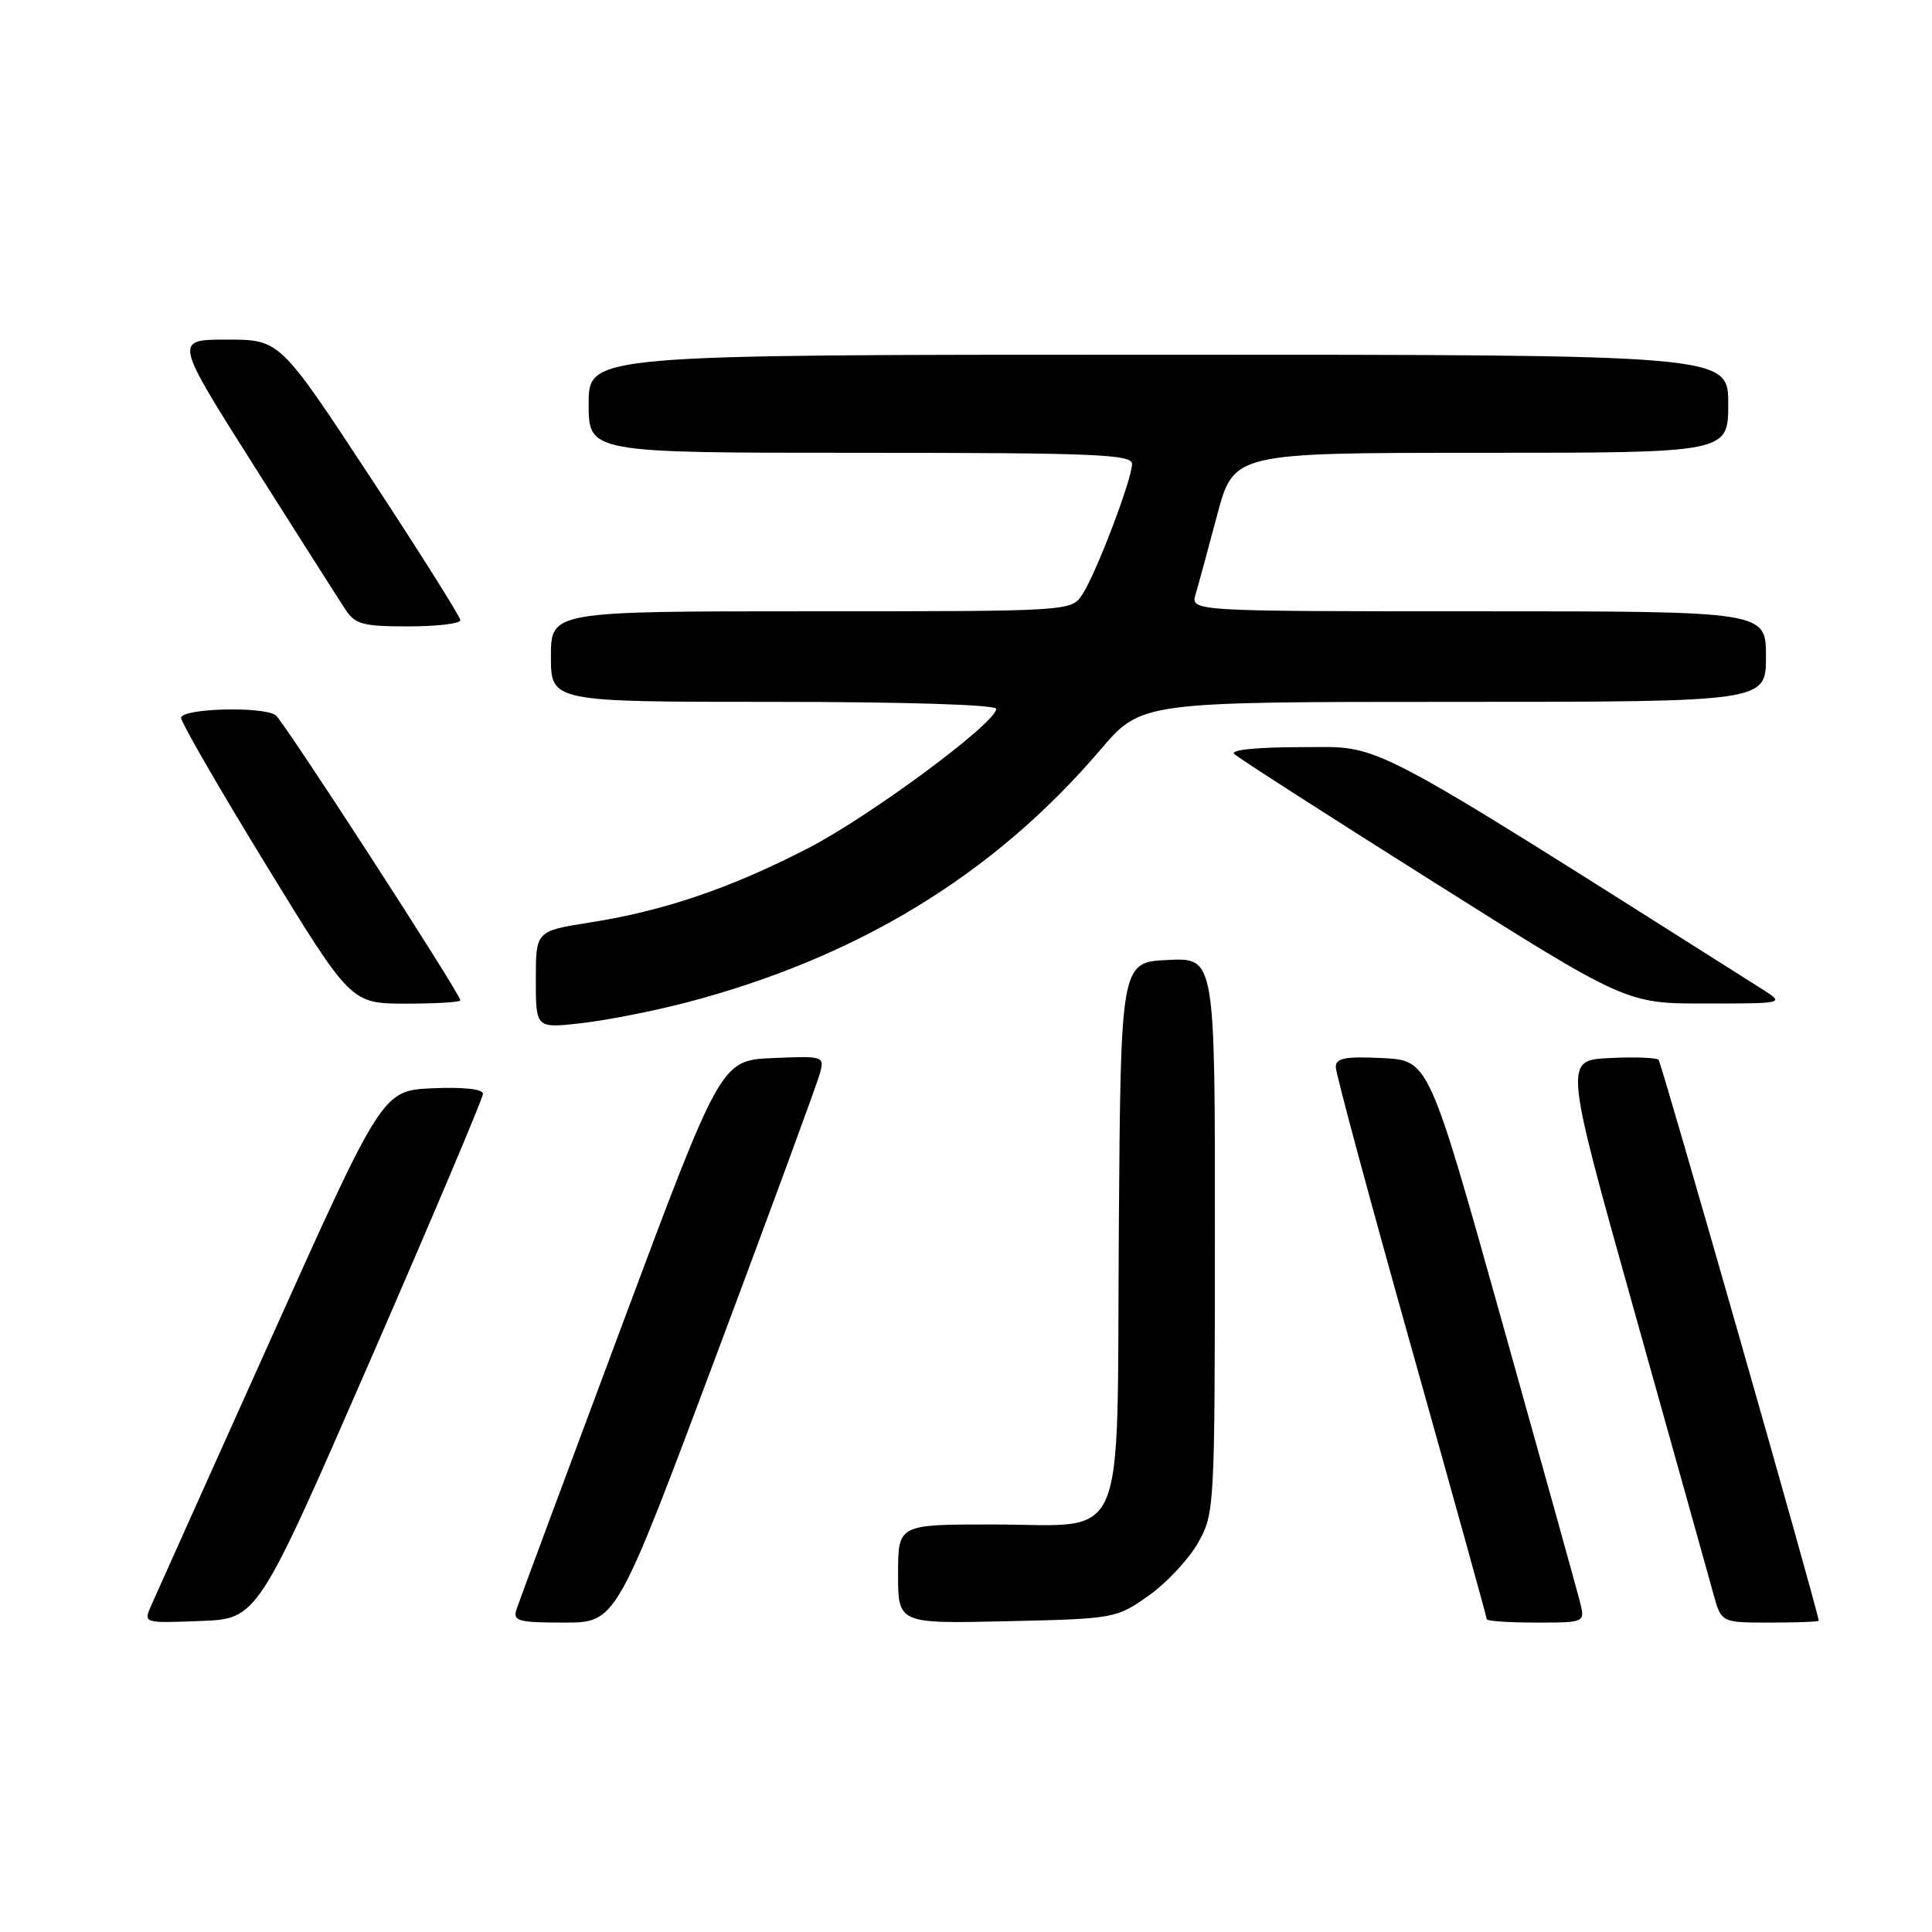 <?xml version="1.0" encoding="UTF-8" standalone="no"?>
<!DOCTYPE svg PUBLIC "-//W3C//DTD SVG 1.1//EN" "http://www.w3.org/Graphics/SVG/1.1/DTD/svg11.dtd" >
<svg xmlns="http://www.w3.org/2000/svg" xmlns:xlink="http://www.w3.org/1999/xlink" version="1.1" viewBox="0 0 256 256">
 <g >
 <path fill="currentColor"
d=" M 49.07 180.22 C 57.28 161.37 64.00 145.49 64.00 144.93 C 64.00 144.31 61.39 144.02 57.34 144.20 C 50.68 144.50 50.68 144.50 35.85 177.50 C 27.69 195.65 20.57 211.53 20.01 212.79 C 19.01 215.08 19.02 215.08 26.57 214.79 C 34.13 214.50 34.13 214.50 49.07 180.22 Z  M 94.86 179.73 C 102.12 160.33 108.33 143.44 108.66 142.18 C 109.25 139.95 109.11 139.91 102.39 140.20 C 95.52 140.50 95.52 140.50 82.27 176.00 C 74.98 195.53 68.75 212.29 68.44 213.25 C 67.93 214.80 68.64 215.00 74.76 215.00 C 81.65 215.00 81.65 215.00 94.86 179.73 Z  M 152.16 211.46 C 154.54 209.79 157.49 206.64 158.73 204.46 C 160.93 200.56 160.97 199.97 160.98 163.70 C 161.00 126.90 161.00 126.90 154.75 127.20 C 148.50 127.50 148.50 127.50 148.25 163.00 C 147.96 205.92 149.66 202.00 131.39 202.00 C 119.00 202.00 119.00 202.00 119.00 208.57 C 119.00 215.15 119.00 215.15 133.42 214.82 C 147.64 214.50 147.90 214.46 152.16 211.46 Z  M 209.35 212.25 C 208.97 210.74 204.31 193.97 198.99 175.00 C 189.32 140.50 189.32 140.50 183.16 140.20 C 178.22 139.96 177.00 140.20 177.00 141.41 C 177.00 142.23 181.50 158.92 187.00 178.50 C 192.50 198.08 197.00 214.30 197.00 214.55 C 197.00 214.80 199.93 215.00 203.52 215.00 C 210.04 215.00 210.04 215.00 209.35 212.25 Z  M 240.99 214.75 C 240.93 213.54 220.17 140.84 219.77 140.43 C 219.47 140.14 216.53 140.03 213.24 140.20 C 207.24 140.50 207.24 140.50 216.63 174.00 C 221.80 192.43 226.48 209.19 227.05 211.25 C 228.08 215.00 228.08 215.00 234.54 215.00 C 238.09 215.00 240.99 214.89 240.99 214.75 Z  M 90.75 132.89 C 113.54 126.96 131.66 115.93 145.79 99.37 C 151.23 93.00 151.23 93.00 192.62 93.00 C 234.00 93.00 234.00 93.00 234.00 87.00 C 234.00 81.00 234.00 81.00 195.88 81.00 C 157.77 81.00 157.77 81.00 158.42 78.75 C 158.79 77.51 160.07 72.79 161.28 68.25 C 163.48 60.00 163.48 60.00 196.24 60.00 C 229.00 60.00 229.00 60.00 229.00 53.50 C 229.00 47.00 229.00 47.00 153.50 47.00 C 78.00 47.00 78.00 47.00 78.00 53.50 C 78.00 60.00 78.00 60.00 114.00 60.00 C 145.09 60.00 150.00 60.20 150.00 61.48 C 150.00 63.49 145.25 75.97 143.43 78.75 C 141.95 81.00 141.95 81.00 107.48 81.00 C 73.00 81.00 73.00 81.00 73.00 87.00 C 73.00 93.00 73.00 93.00 102.50 93.00 C 120.01 93.00 132.00 93.38 132.00 93.93 C 132.00 95.79 115.29 108.16 107.01 112.43 C 96.77 117.70 87.99 120.69 78.25 122.22 C 71.00 123.36 71.00 123.36 71.00 129.81 C 71.00 136.26 71.00 136.26 77.00 135.58 C 80.30 135.21 86.49 133.99 90.75 132.89 Z  M 61.00 132.55 C 61.00 131.69 37.56 95.50 36.53 94.77 C 34.84 93.56 24.00 93.86 24.00 95.12 C 24.00 95.73 29.06 104.50 35.25 114.60 C 46.50 132.97 46.50 132.97 53.75 132.99 C 57.74 132.99 61.00 132.80 61.00 132.55 Z  M 233.50 131.07 C 179.88 97.15 183.39 99.00 172.59 99.00 C 166.53 99.00 162.97 99.36 163.55 99.91 C 164.07 100.42 175.97 108.06 190.00 116.90 C 215.50 132.98 215.50 132.98 226.00 132.97 C 236.50 132.97 236.50 132.97 233.50 131.07 Z  M 61.00 82.19 C 61.00 81.74 55.62 73.19 49.04 63.19 C 37.08 45.00 37.08 45.00 30.07 45.00 C 23.07 45.00 23.07 45.00 33.66 61.73 C 39.49 70.94 44.93 79.49 45.75 80.73 C 47.05 82.73 48.06 83.00 54.12 83.00 C 57.90 83.00 61.00 82.63 61.00 82.19 Z "/>
</g>
</svg>
